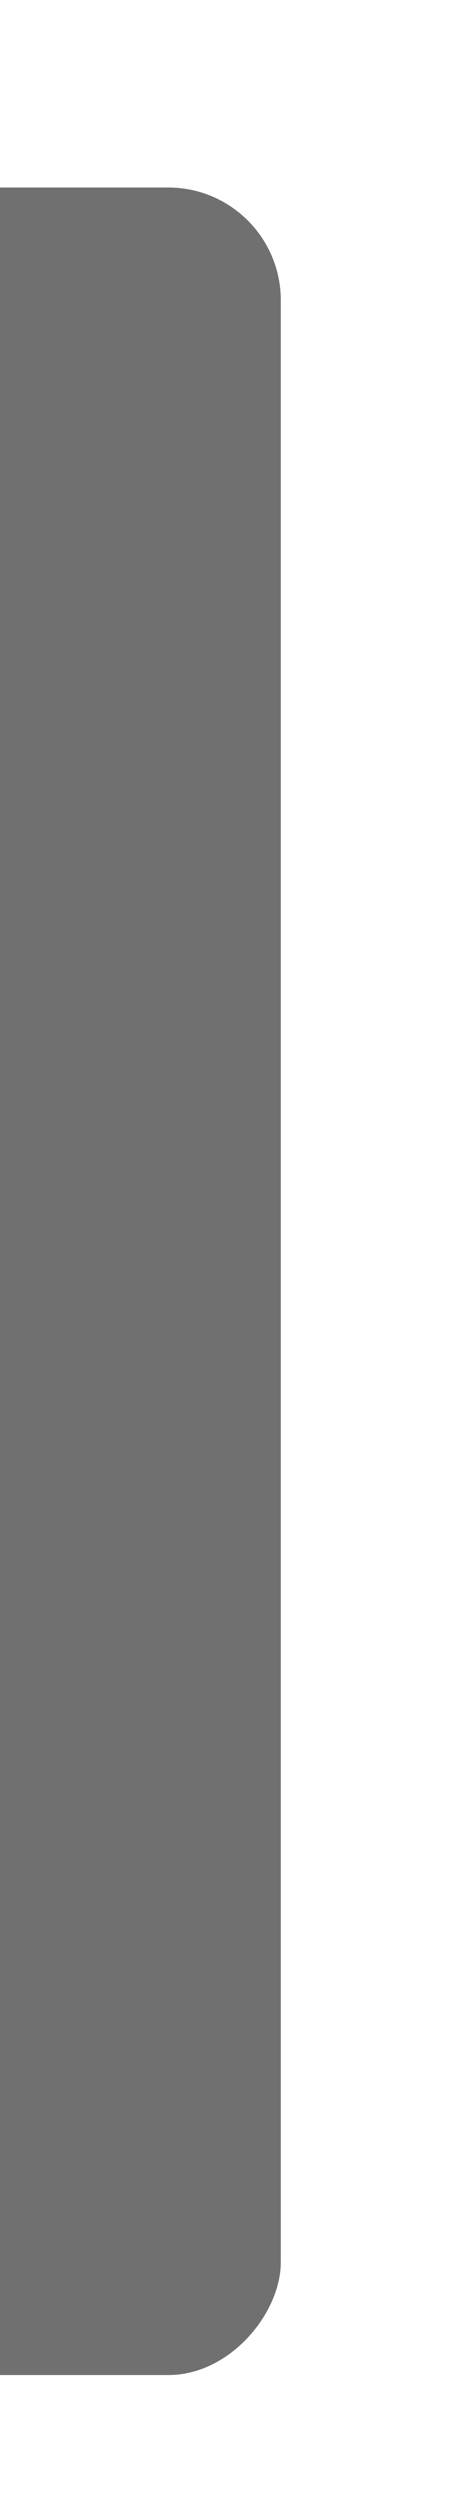 <?xml version="1.0" encoding="UTF-8" standalone="no"?>
<!-- Created with Inkscape (http://www.inkscape.org/) -->

<svg
   xmlns:dc="http://purl.org/dc/elements/1.1/"
   xmlns:cc="http://creativecommons.org/ns#"
   xmlns:rdf="http://www.w3.org/1999/02/22-rdf-syntax-ns#"
   xmlns:svg="http://www.w3.org/2000/svg"
   xmlns="http://www.w3.org/2000/svg"
   xmlns:sodipodi="http://sodipodi.sourceforge.net/DTD/sodipodi-0.dtd"
   xmlns:inkscape="http://www.inkscape.org/namespaces/inkscape"
   width="60"
   height="320"
   id="svg2"
   version="1.1"
   inkscape:version="0.48.4 r9939"
   sodipodi:docname="l.svg">
  <defs
     id="defs4">
    <filter
       id="filter3111"
       inkscape:label="Fuzzy Glow"
       inkscape:menu="Shadows and Glows"
       inkscape:menu-tooltip="Overlays a semi-transparent shifted copy to a blurred one"
       color-interpolation-filters="sRGB">
      <feFlood
         id="feFlood3113"
         flood-opacity="0.75"
         flood-color="rgb(0,0,0)"
         result="flood" />
      <feComposite
         id="feComposite3115"
         in2="SourceGraphic"
         in="flood"
         operator="in"
         result="composite1" />
      <feGaussianBlur
         id="feGaussianBlur3117"
         stdDeviation="8"
         result="blur" />
      <feOffset
         id="feOffset3119"
         dx="0"
         dy="0"
         result="offset" />
      <feComposite
         id="feComposite3121"
         in2="offset"
         in="SourceGraphic"
         operator="over"
         result="fbSourceGraphic" />
      <feColorMatrix
         result="fbSourceGraphicAlpha"
         in="fbSourceGraphic"
         values="0 0 0 -1 0 0 0 0 -1 0 0 0 0 -1 0 0 0 0 1 0"
         id="feColorMatrix3214" />
      <feOffset
         id="feOffset3216"
         dx="4"
         dy="4"
         result="result11"
         in="fbSourceGraphic" />
      <feGaussianBlur
         id="feGaussianBlur3218"
         stdDeviation="4"
         result="result8" />
      <feComposite
         id="feComposite3220"
         in2="result8"
         result="result9"
         in="fbSourceGraphic"
         operator="in" />
      <feBlend
         id="feBlend3222"
         in2="result8"
         in="result9"
         mode="darken" />
    </filter>
    <clipPath
       clipPathUnits="userSpaceOnUse"
       id="clipPath3268">
      <rect
         style="fill:#333333;fill-opacity:1"
         id="rect3270"
         width="60"
         height="320"
         x="0"
         y="732.362"
         rx="0"
         ry="0" />
    </clipPath>
  </defs>
  <sodipodi:namedview
     id="base"
     pagecolor="#ffffff"
     bordercolor="#666666"
     borderopacity="1.0"
     inkscape:pageopacity="0.0"
     inkscape:pageshadow="2"
     inkscape:zoom="0.98994949"
     inkscape:cx="172.22776"
     inkscape:cy="93.501345"
     inkscape:document-units="px"
     inkscape:current-layer="layer1"
     showgrid="false"
     inkscape:window-width="1317"
     inkscape:window-height="744"
     inkscape:window-x="49"
     inkscape:window-y="24"
     inkscape:window-maximized="1" />
  <g
     inkscape:label="Layer 1"
     inkscape:groupmode="layer"
     id="layer1"
     transform="translate(0,-732.362)">
    <rect
       style="opacity:0.75;fill:#000000;fill-opacity:1;filter:url(#filter3111)"
       id="rect2985"
       width="500"
       height="280"
       x="20"
       y="752.362"
       ry="14.433"
       rx="14.433"
       clip-path="url(#clipPath3268)"
       transform="matrix(-1,0,0,1,60,0)" />
  </g>
</svg>
